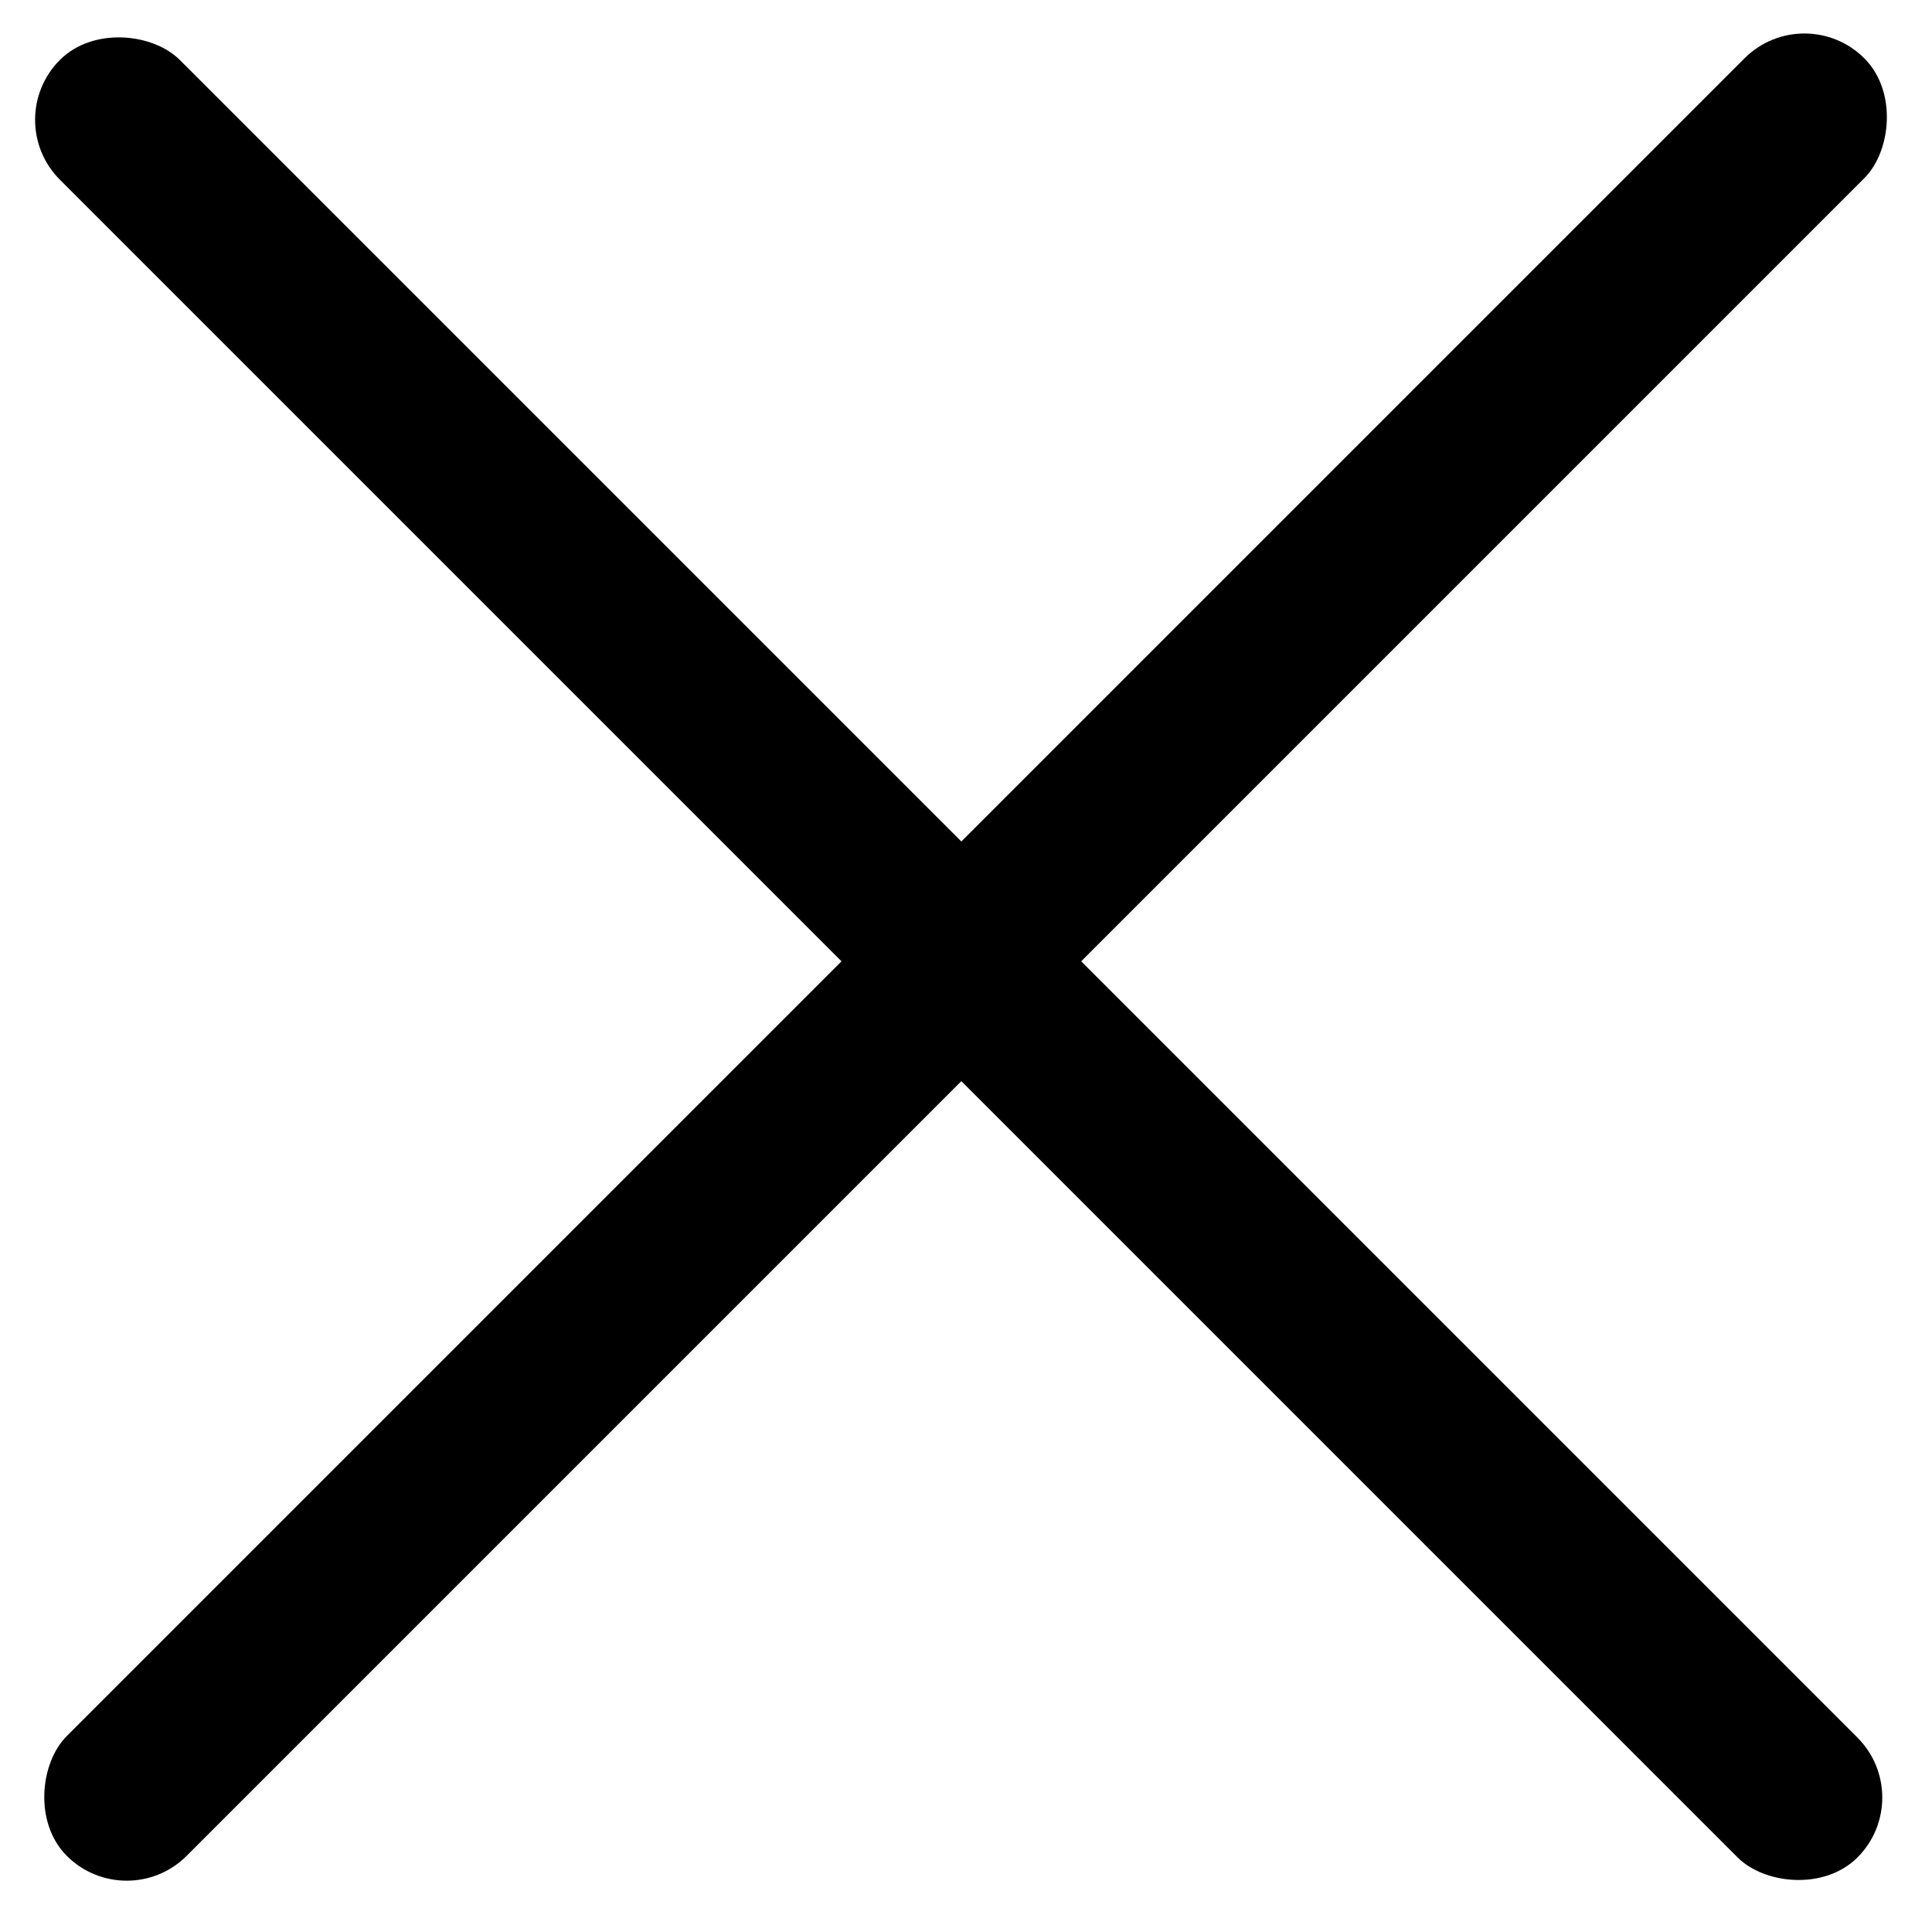 <svg width="114" height="113" viewBox="0 0 114 113" fill="none" xmlns="http://www.w3.org/2000/svg">
<g clip-path="url(#clip0_718_89)">
<rect y="7.071" width="10" height="150" rx="5" transform="rotate(-45 0 7.071)" fill="black"/>
<rect x="106.472" y="-0.094" width="10" height="150" rx="5" transform="rotate(45 106.472 -0.094)" fill="black"/>
</g>
<defs>
<clipPath id="clip0_718_89">
<rect width="114" height="113" fill="white"/>
</clipPath>
</defs>
</svg>
